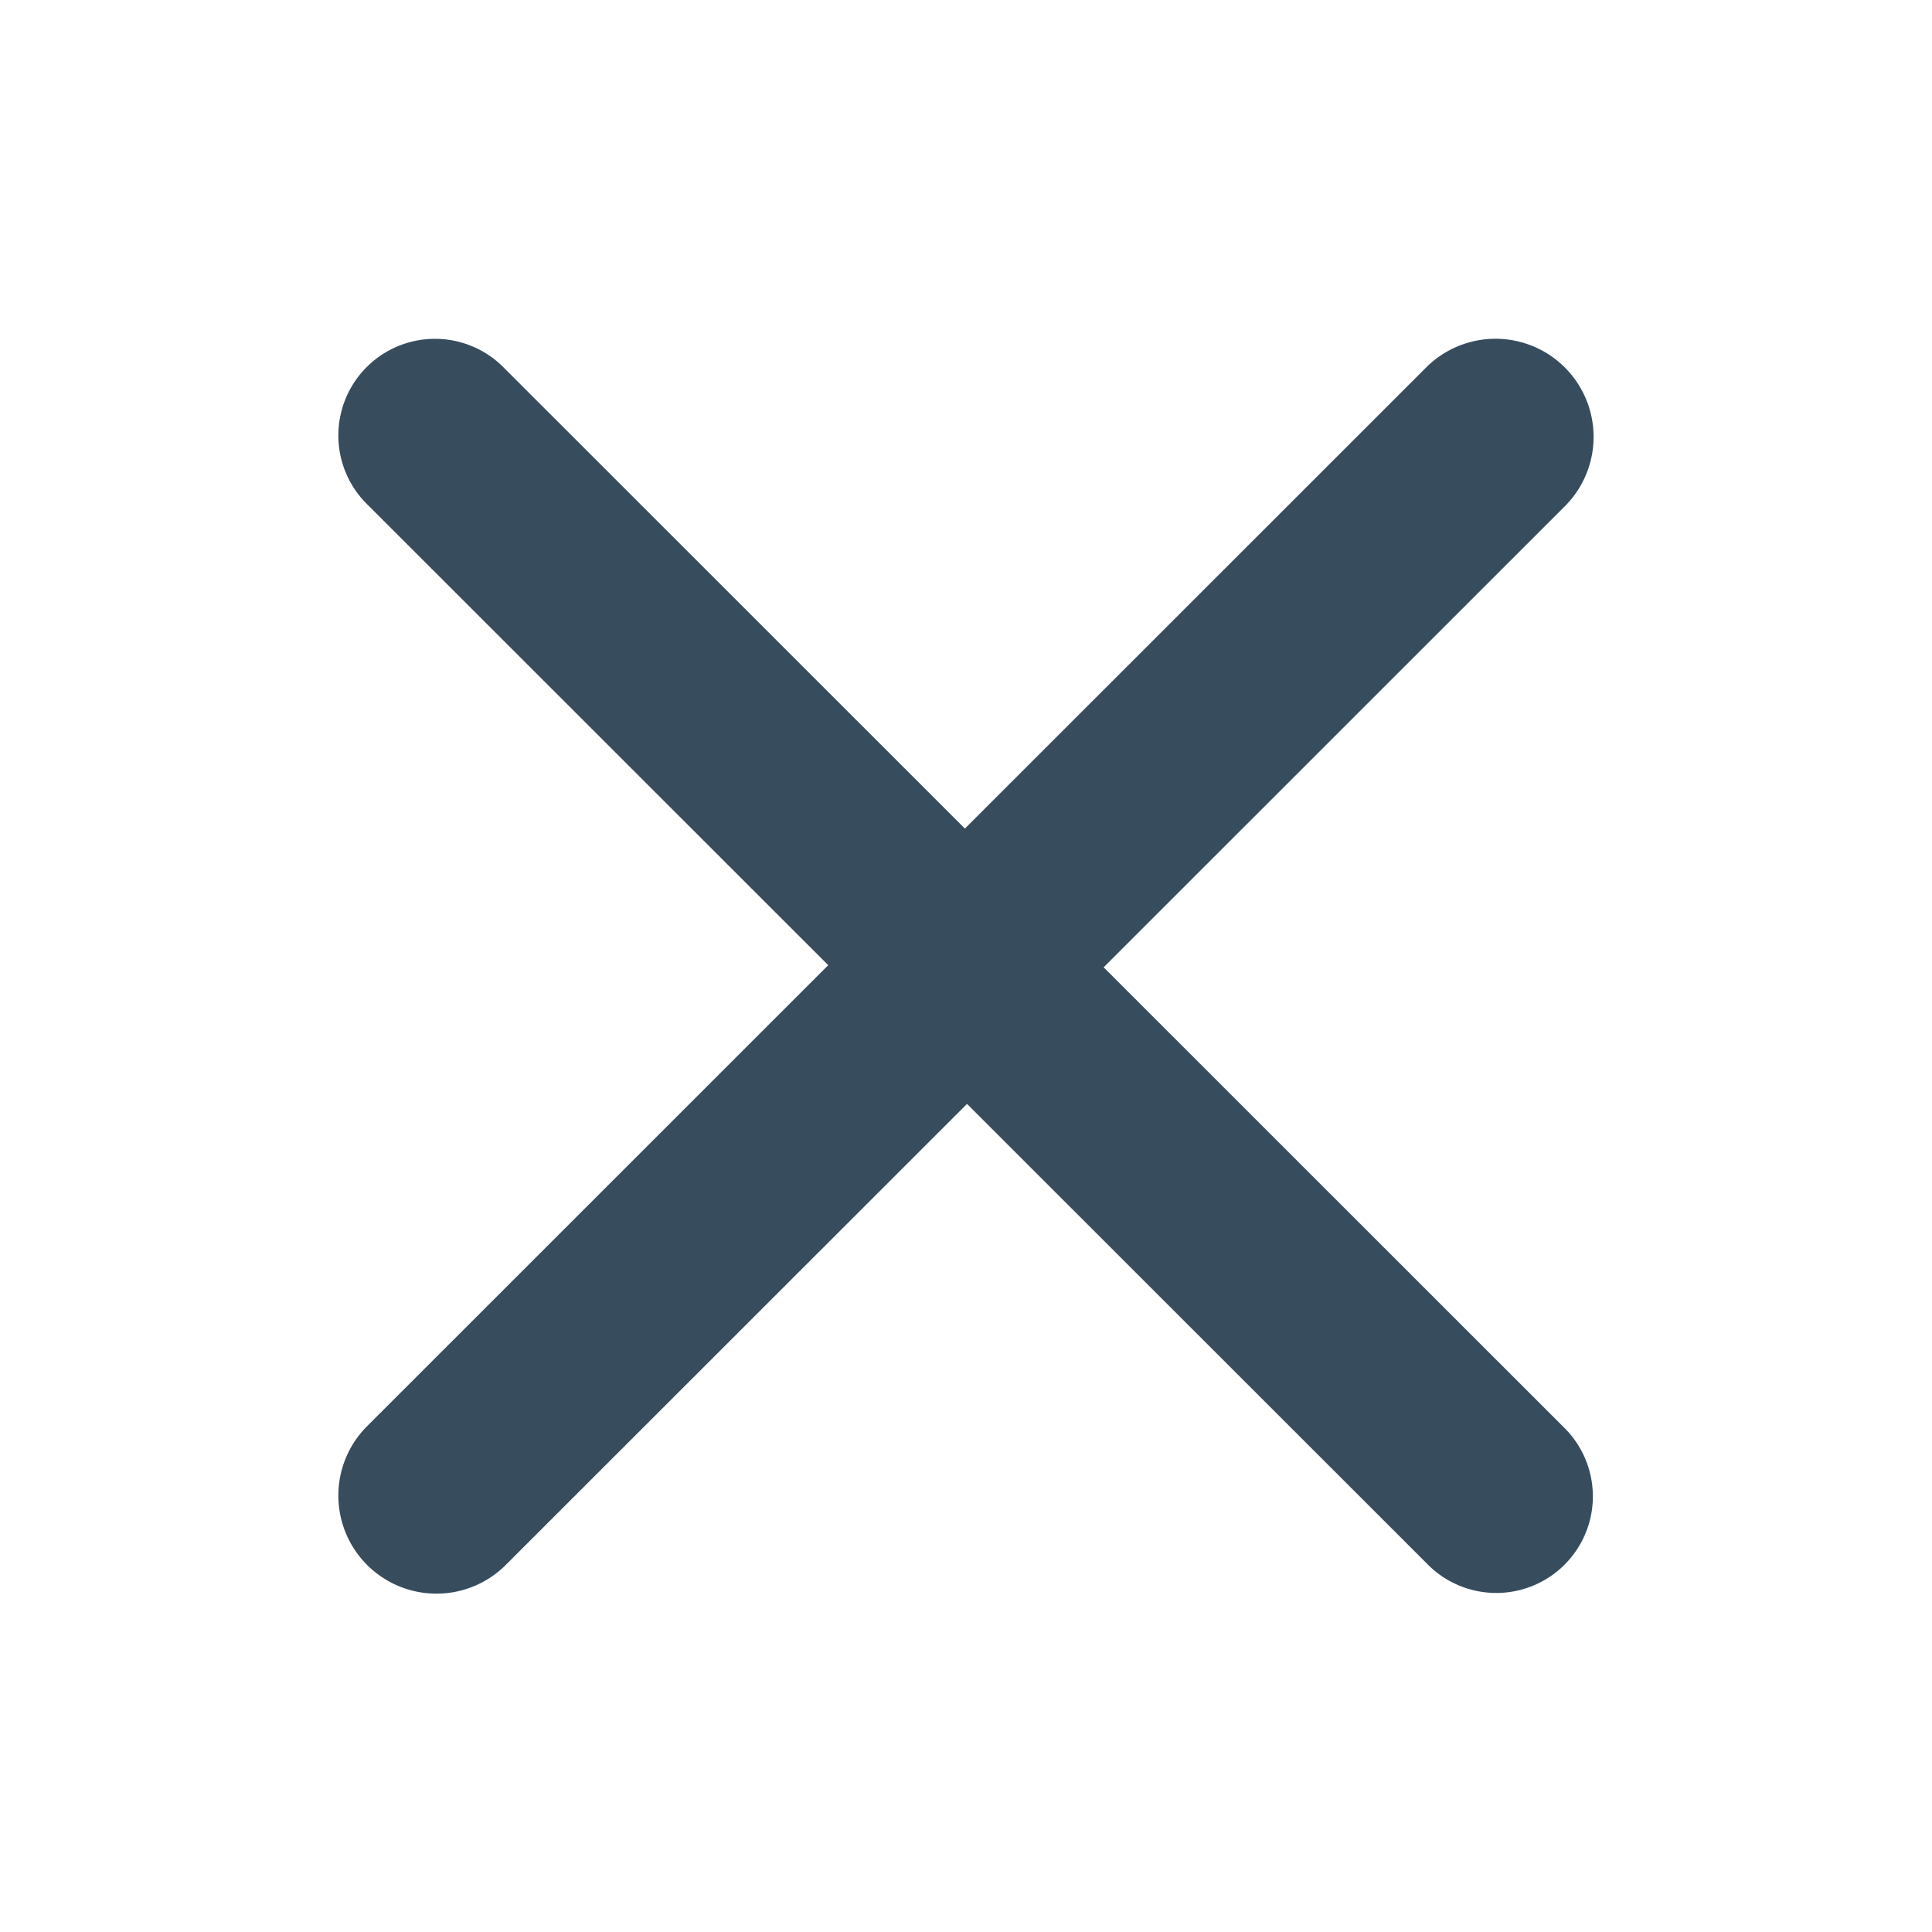 <svg xmlns="http://www.w3.org/2000/svg" width="40" height="40" viewBox="0 0 40 40">
    <path d="M2485.6 394.4a2.031 2.031 0 0 1 0-2.872l9.548-9.545-9.557-9.553a2 2 0 0 1 2.829-2.829l9.557 9.554 9.549-9.546a2.031 2.031 0 0 1 2.873 2.872l-9.549 9.546 9.518 9.515a2 2 0 1 1-2.828 2.828l-9.519-9.515-9.549 9.545a2.031 2.031 0 0 1-2.872 0z" transform="translate(-2478 -362)" style="fill:#374c5d"/>
</svg>
